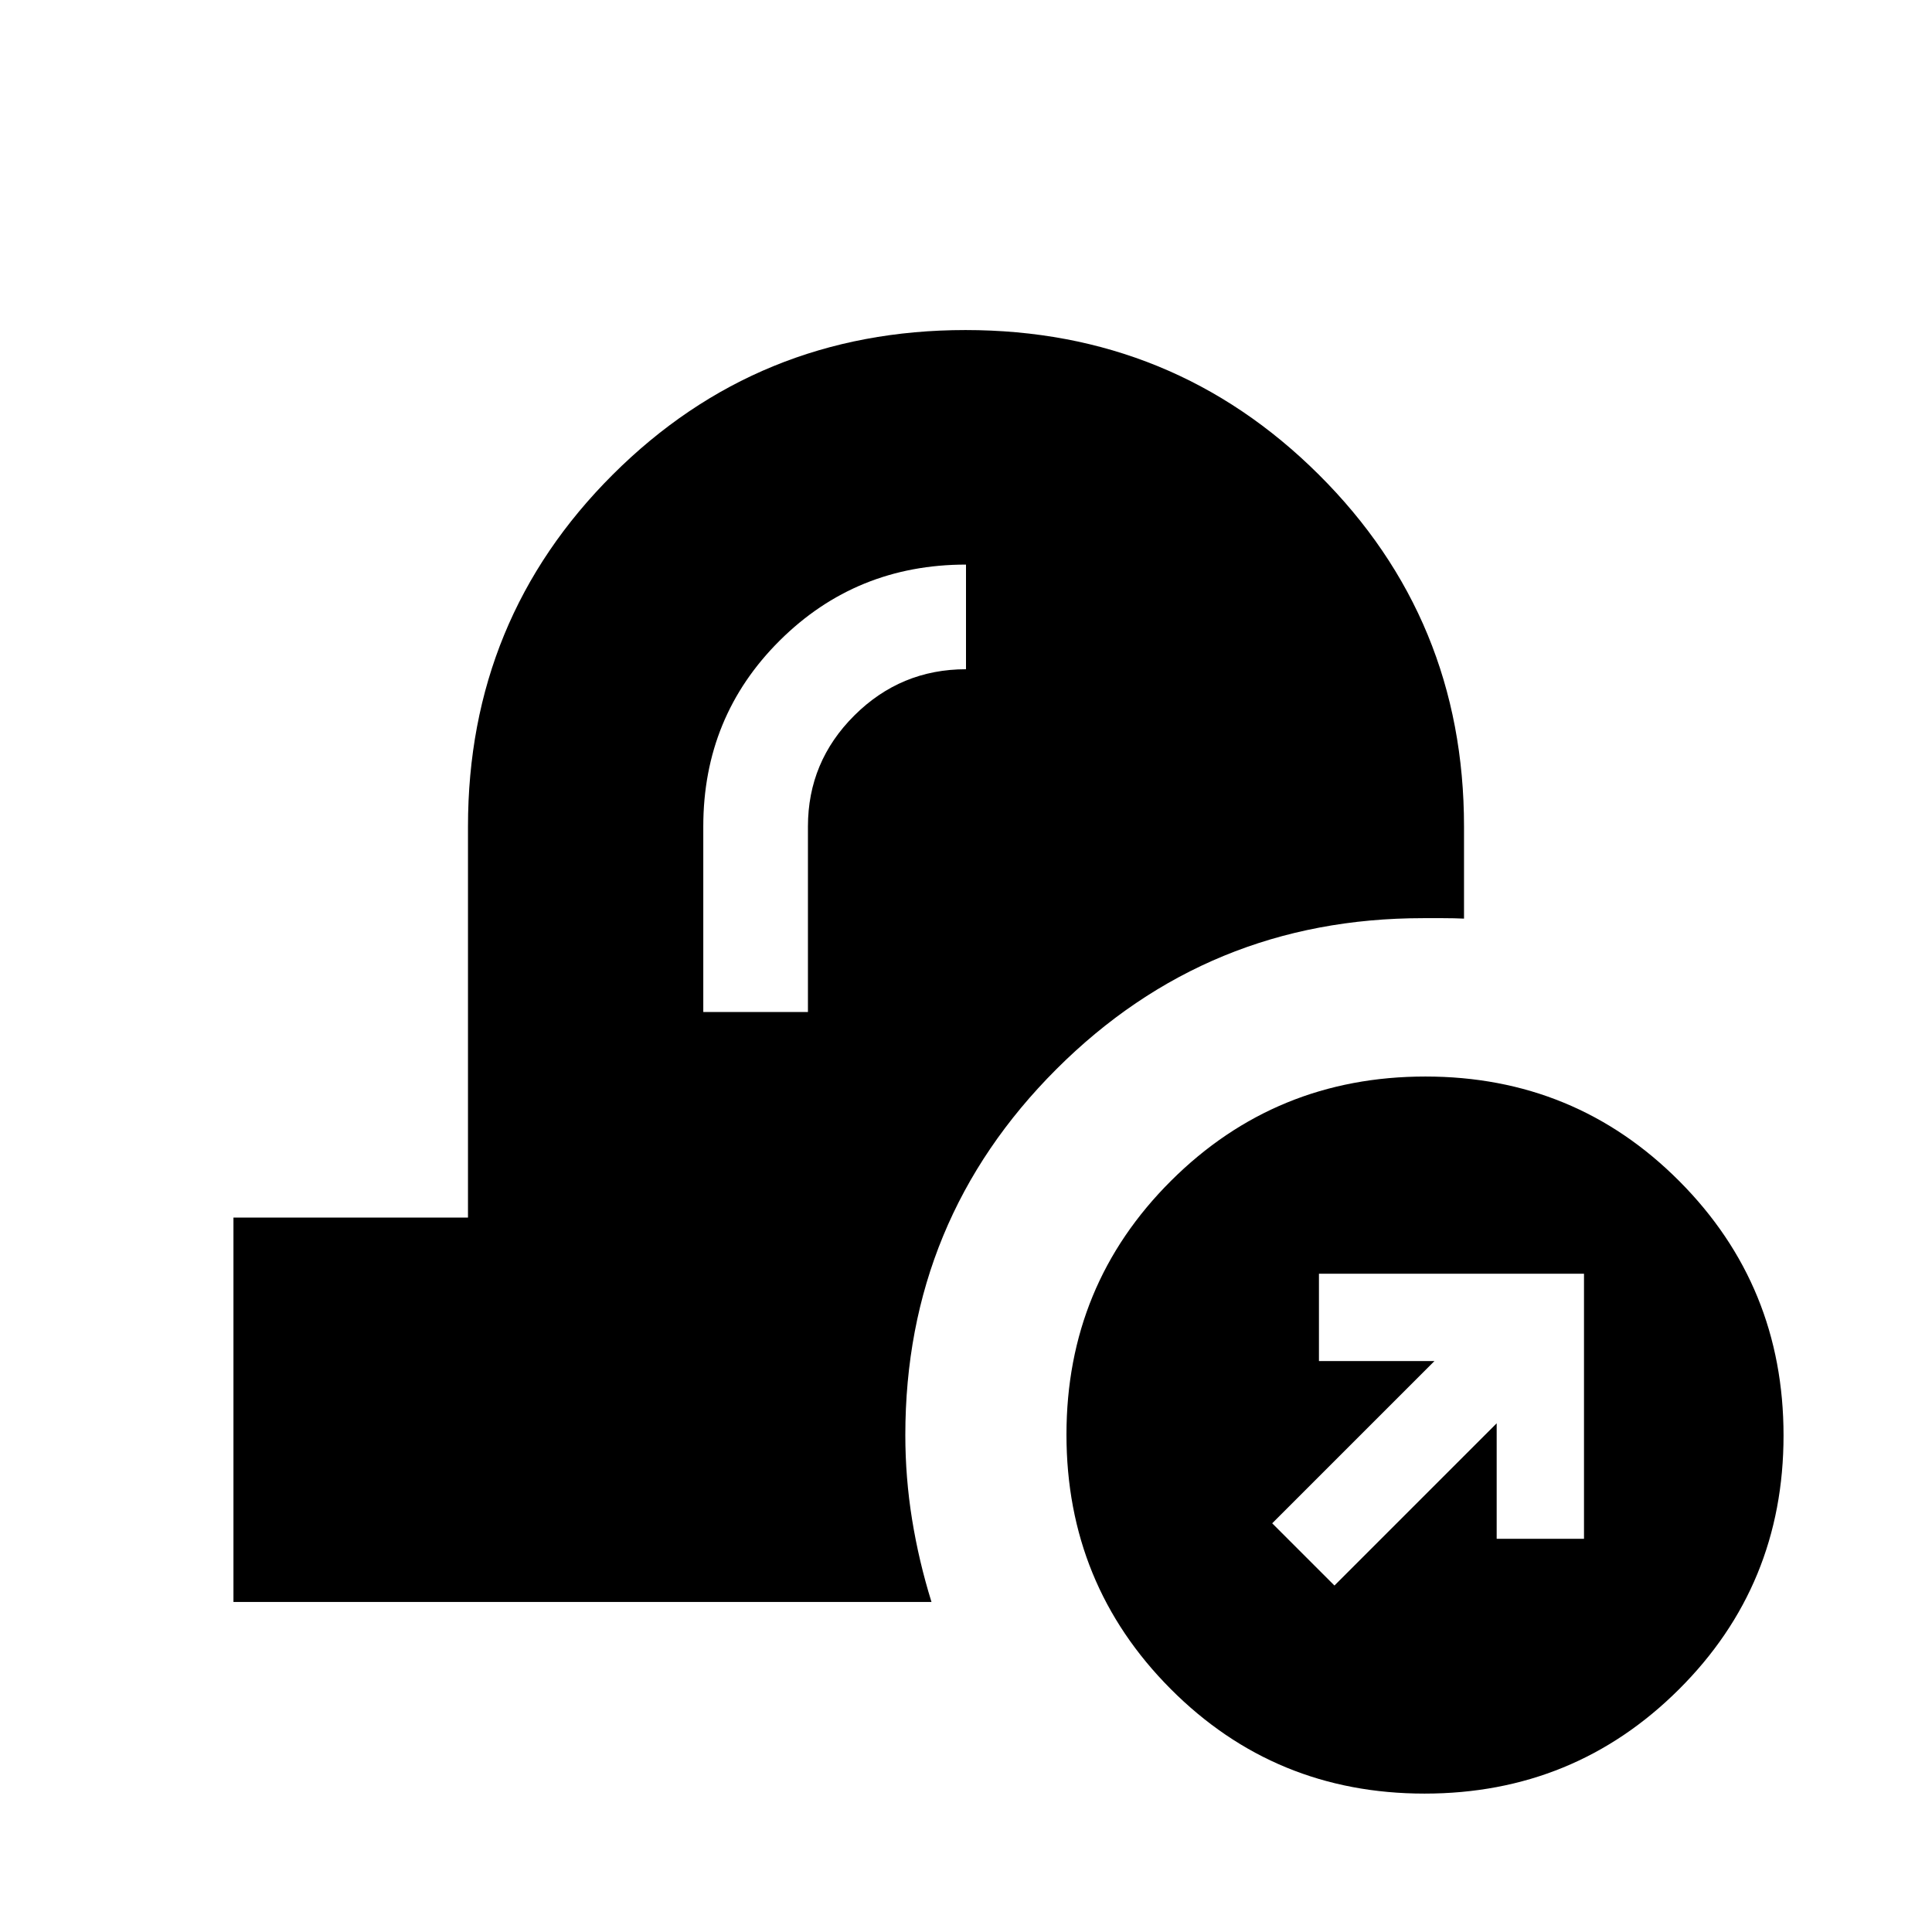 <svg xmlns="http://www.w3.org/2000/svg" height="20" viewBox="0 -960 960 960" width="20"><path d="M707.85-68.77q-74.39 0-126.16-52-51.77-51.99-51.77-126.38 0-74.39 52-126.16 51.99-51.77 126.38-51.77 74.39 0 126.16 52 51.77 51.99 51.77 126.38 0 74.39-52 126.16-51.99 51.77-126.38 51.77Zm-44.77-103.39 80.61-80.61v57.38h43.39v-131.69h-131.7v43.39h57.39l-80.62 80.61 30.93 30.92ZM116-164v-191h116.54v-194.31q0-103.08 71.96-174.88Q376.46-796 479.77-796q103.31 0 175.5 71.81 72.19 71.8 72.19 174.88v45.77q-4.85-.23-10.38-.23h-10q-107.04 0-182.14 75.01-75.09 75.02-75.09 181.84 0 21.09 3.34 41.85 3.35 20.76 9.66 41.07H116Zm233.46-293.15h52v-92.16q0-32.24 23.07-55.19 23.07-22.96 55.47-22.96v-52q-54.61 0-92.58 37.77-37.96 37.77-37.96 92.38v92.16Z"/></svg>